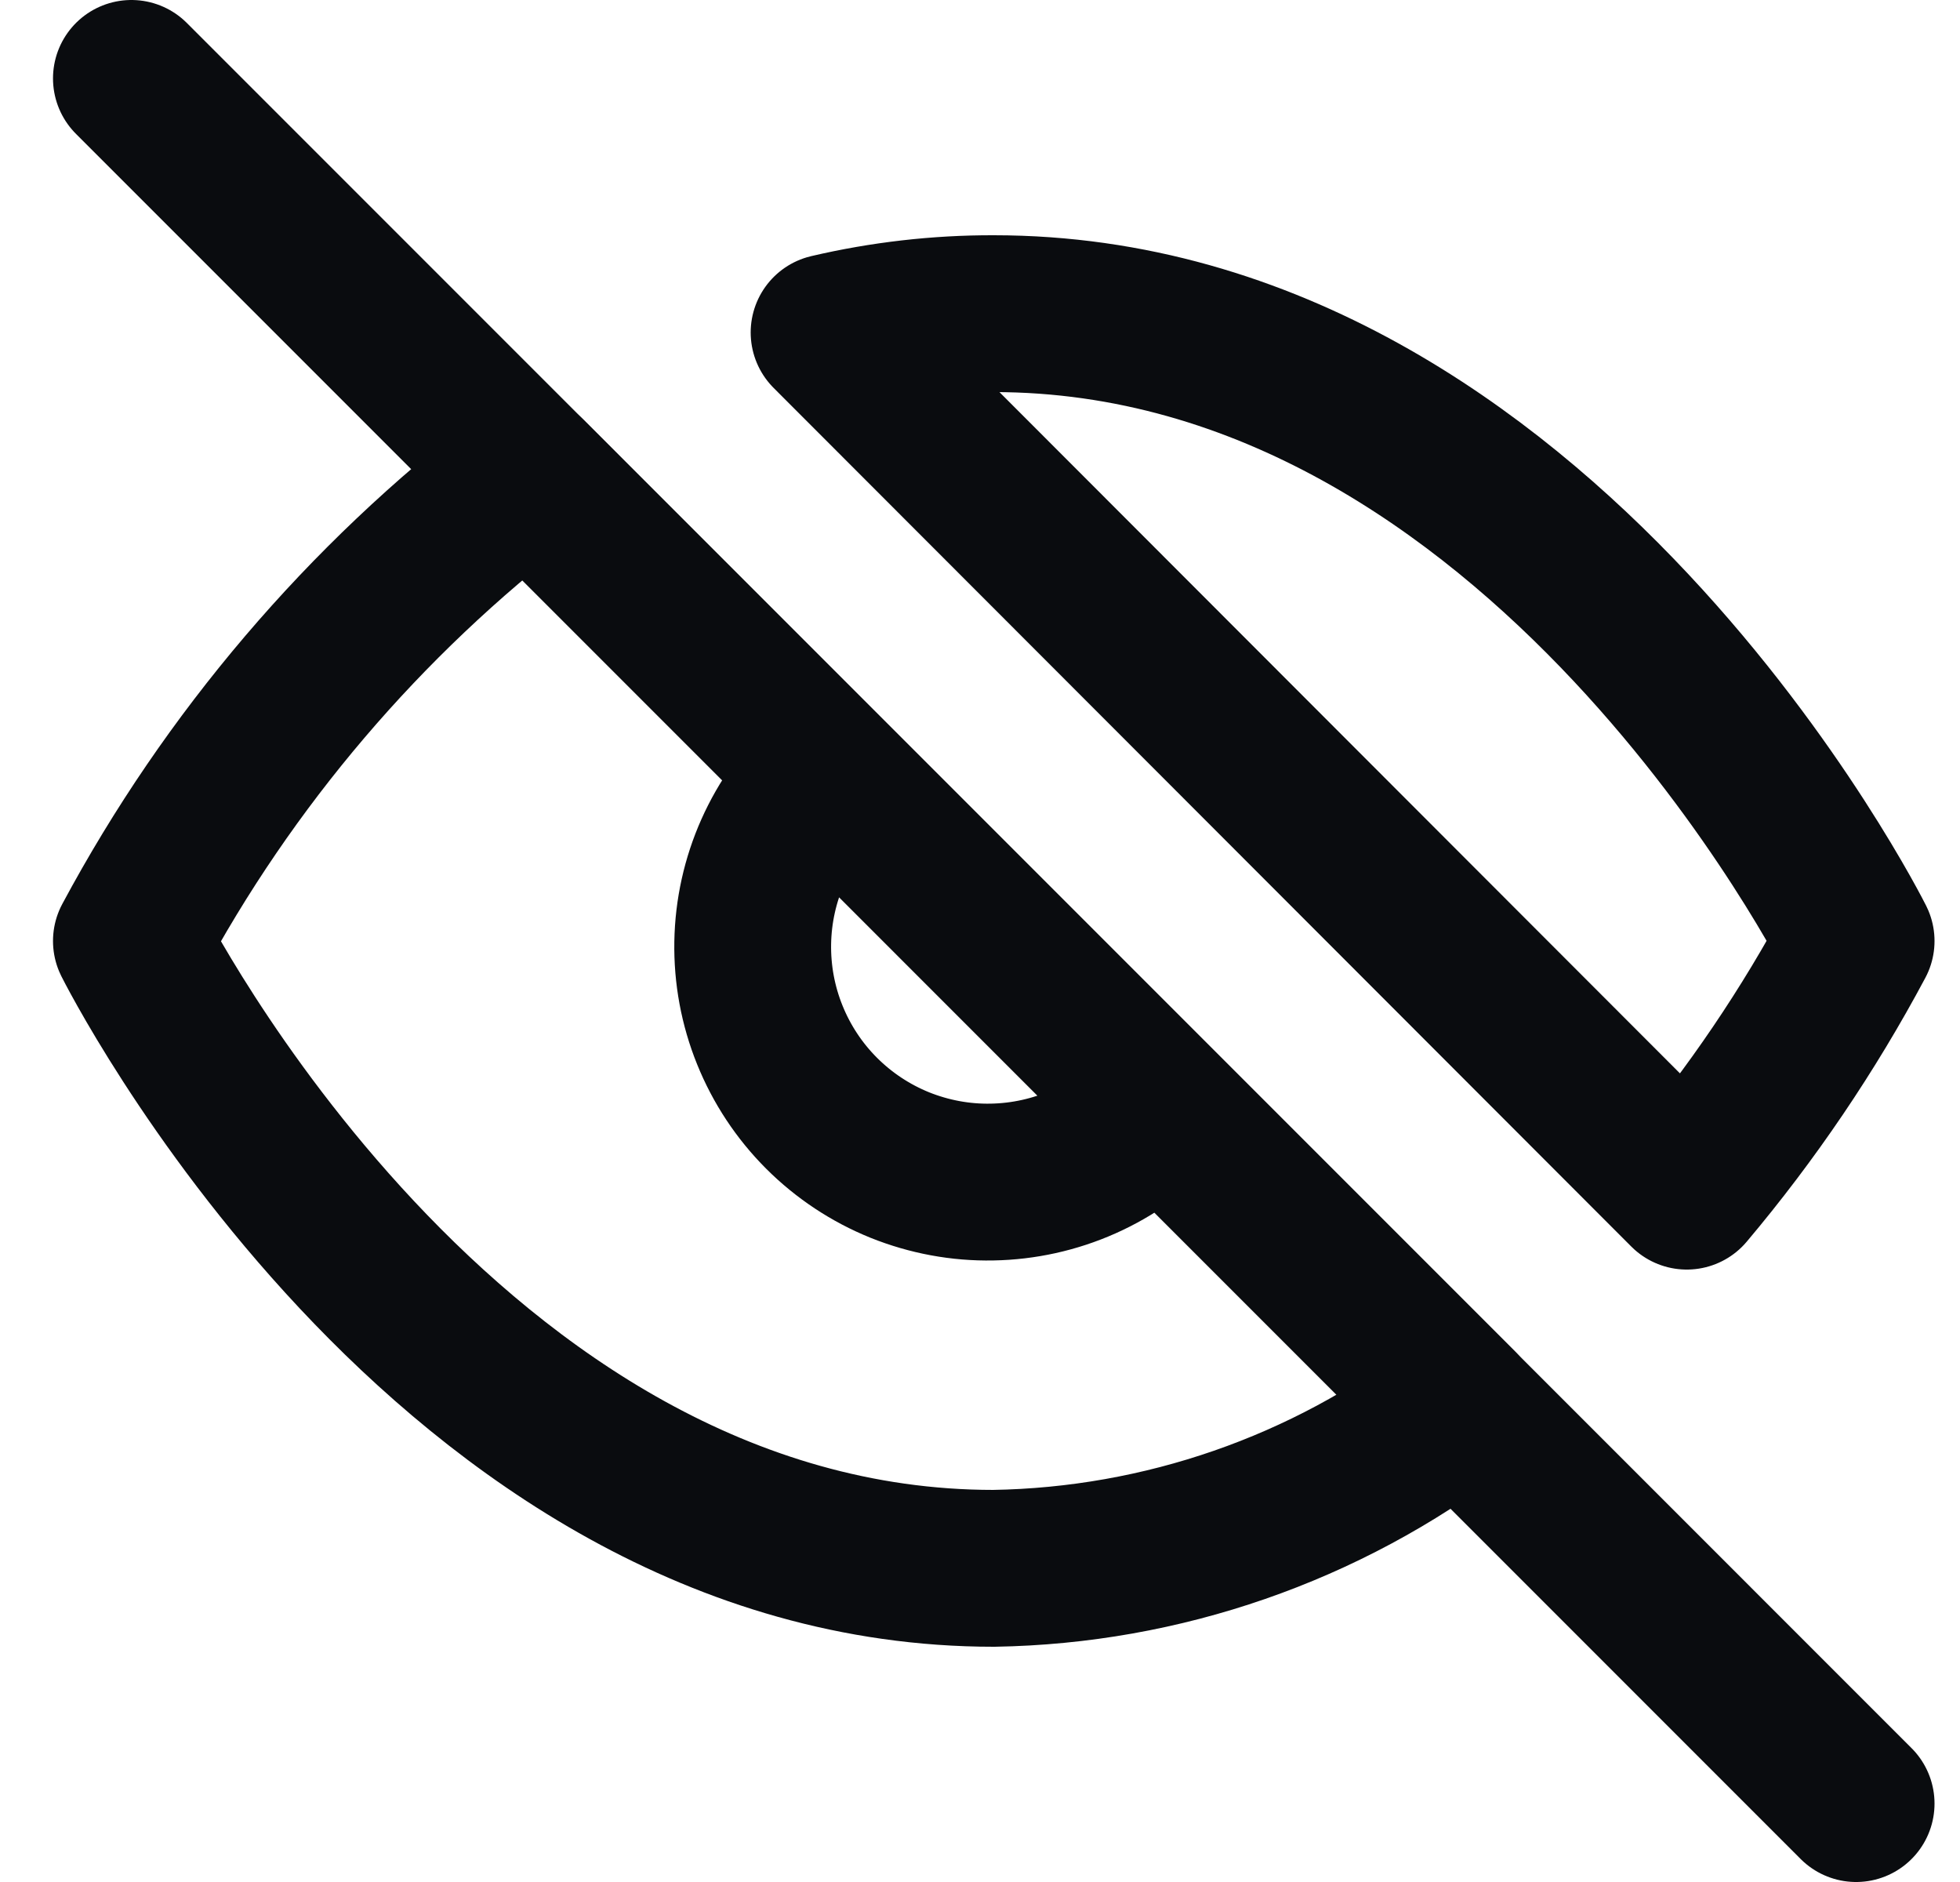 <svg width="25" height="24" viewBox="0 0 25 24" fill="none" xmlns="http://www.w3.org/2000/svg">
<g clip-path="url(#clip0_141_842)">
<path d="M14.796 14.12C14.521 14.415 14.19 14.651 13.822 14.815C13.454 14.979 13.056 15.067 12.654 15.074C12.251 15.082 11.851 15.007 11.477 14.857C11.104 14.706 10.764 14.481 10.479 14.196C10.194 13.911 9.97 13.572 9.819 13.198C9.668 12.825 9.594 12.425 9.601 12.022C9.608 11.619 9.696 11.222 9.86 10.854C10.024 10.486 10.261 10.155 10.556 9.88M18.616 17.94C16.906 19.243 14.825 19.965 12.675 20C5.676 20 1.676 12 1.676 12C2.919 9.682 4.645 7.657 6.736 6.06L18.616 17.94ZM10.575 4.24C11.264 4.079 11.969 3.998 12.675 4C19.675 4 23.675 12 23.675 12C23.069 13.136 22.345 14.205 21.515 15.19L10.575 4.24Z" stroke="#0A0C0F" stroke-width="2" stroke-linecap="round" stroke-linejoin="round"/>
<path d="M1.676 1L23.675 23" stroke="#0A0C0F" stroke-width="2" stroke-linecap="round" stroke-linejoin="round"/>
</g>
<defs>
<clipPath id="clip0_141_842">
<rect width="24" height="24" fill="white" transform="translate(0.676)"/>
</clipPath>
</defs>
</svg>
